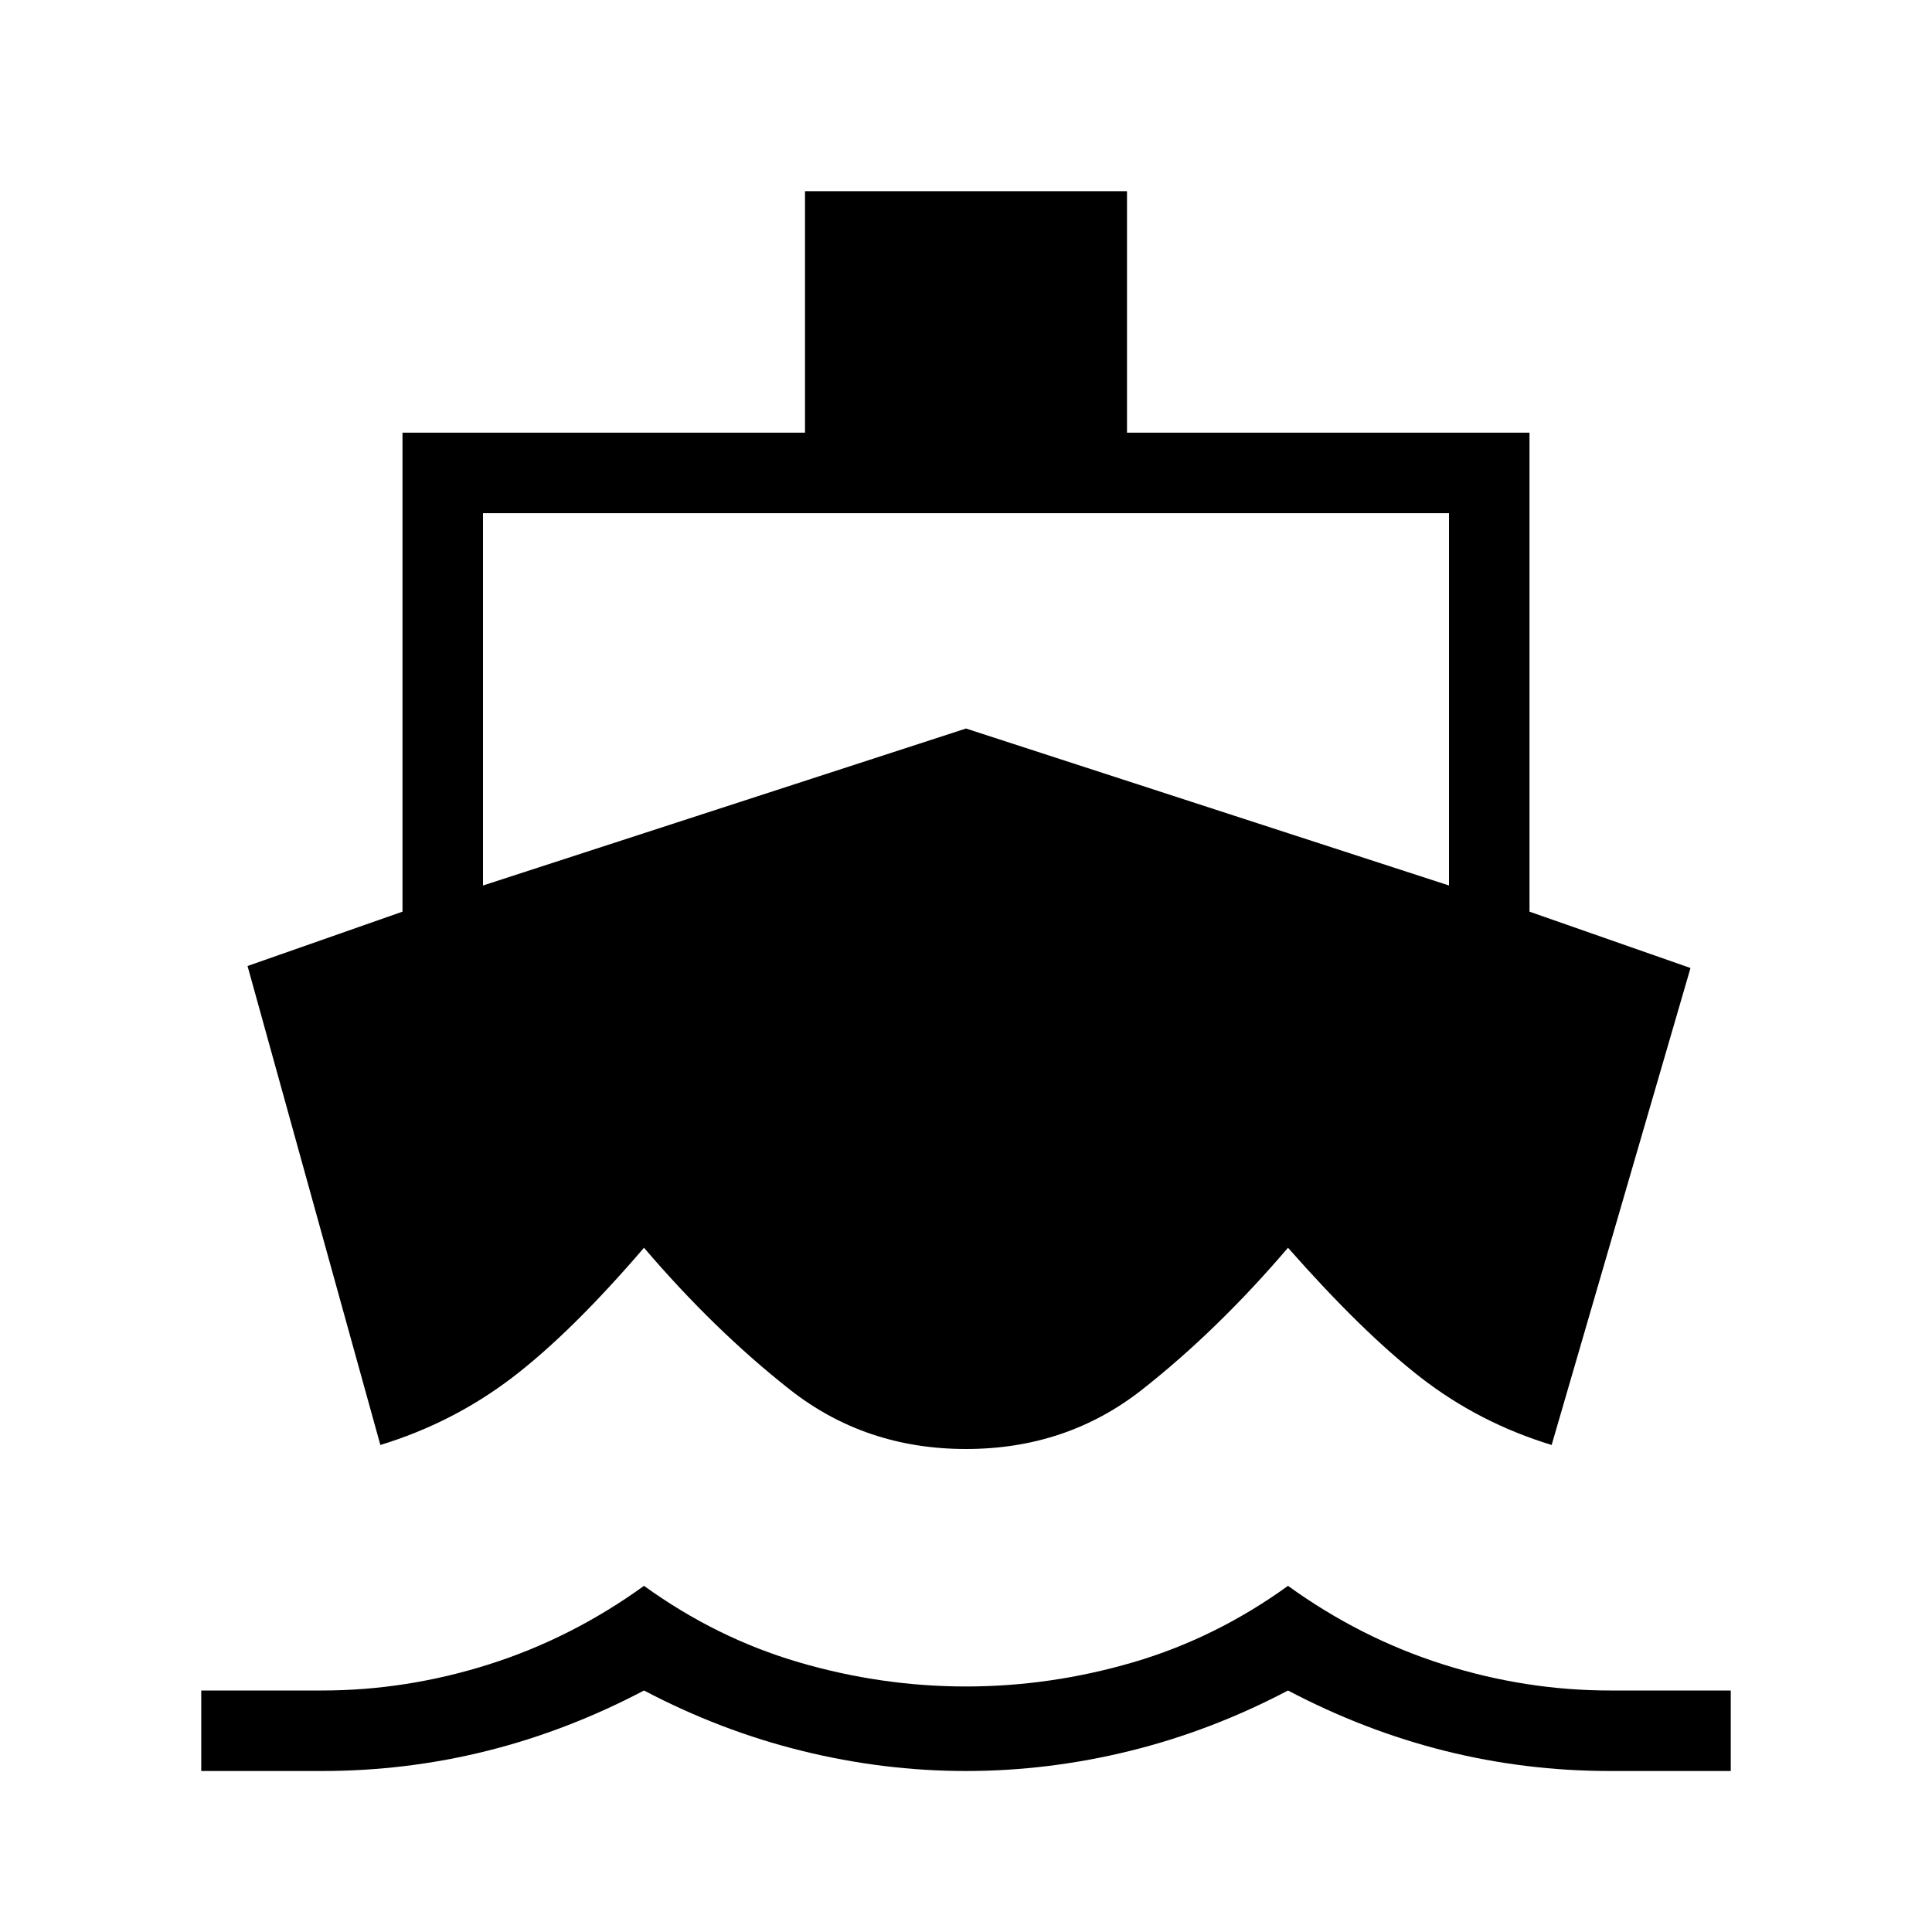 <svg xmlns="http://www.w3.org/2000/svg" height="24" width="24"><path d="M4.725 17.95 3.075 12 5 11.325V5.375H10V2.375H14V5.375H19V11.325L21 12.025L19.275 17.95Q18.375 17.675 17.65 17.113Q16.925 16.55 16 15.5Q15.125 16.525 14.188 17.262Q13.25 18 12 18Q10.75 18 9.812 17.262Q8.875 16.525 8 15.5Q7.1 16.55 6.363 17.113Q5.625 17.675 4.725 17.95ZM2.5 22V21H4Q5.05 21 6.075 20.675Q7.1 20.35 8 19.7Q8.9 20.35 9.925 20.65Q10.95 20.95 12 20.95Q13.05 20.95 14.075 20.65Q15.1 20.35 16 19.7Q16.9 20.35 17.925 20.675Q18.95 21 20 21H21.5V22H20Q18.95 22 17.95 21.75Q16.95 21.5 16 21Q15.05 21.5 14.038 21.75Q13.025 22 12 22Q10.975 22 9.963 21.75Q8.95 21.5 8 21Q7.05 21.5 6.05 21.75Q5.05 22 4 22ZM6 11 12 9.05 18 11V6.375H6Z"/></svg>